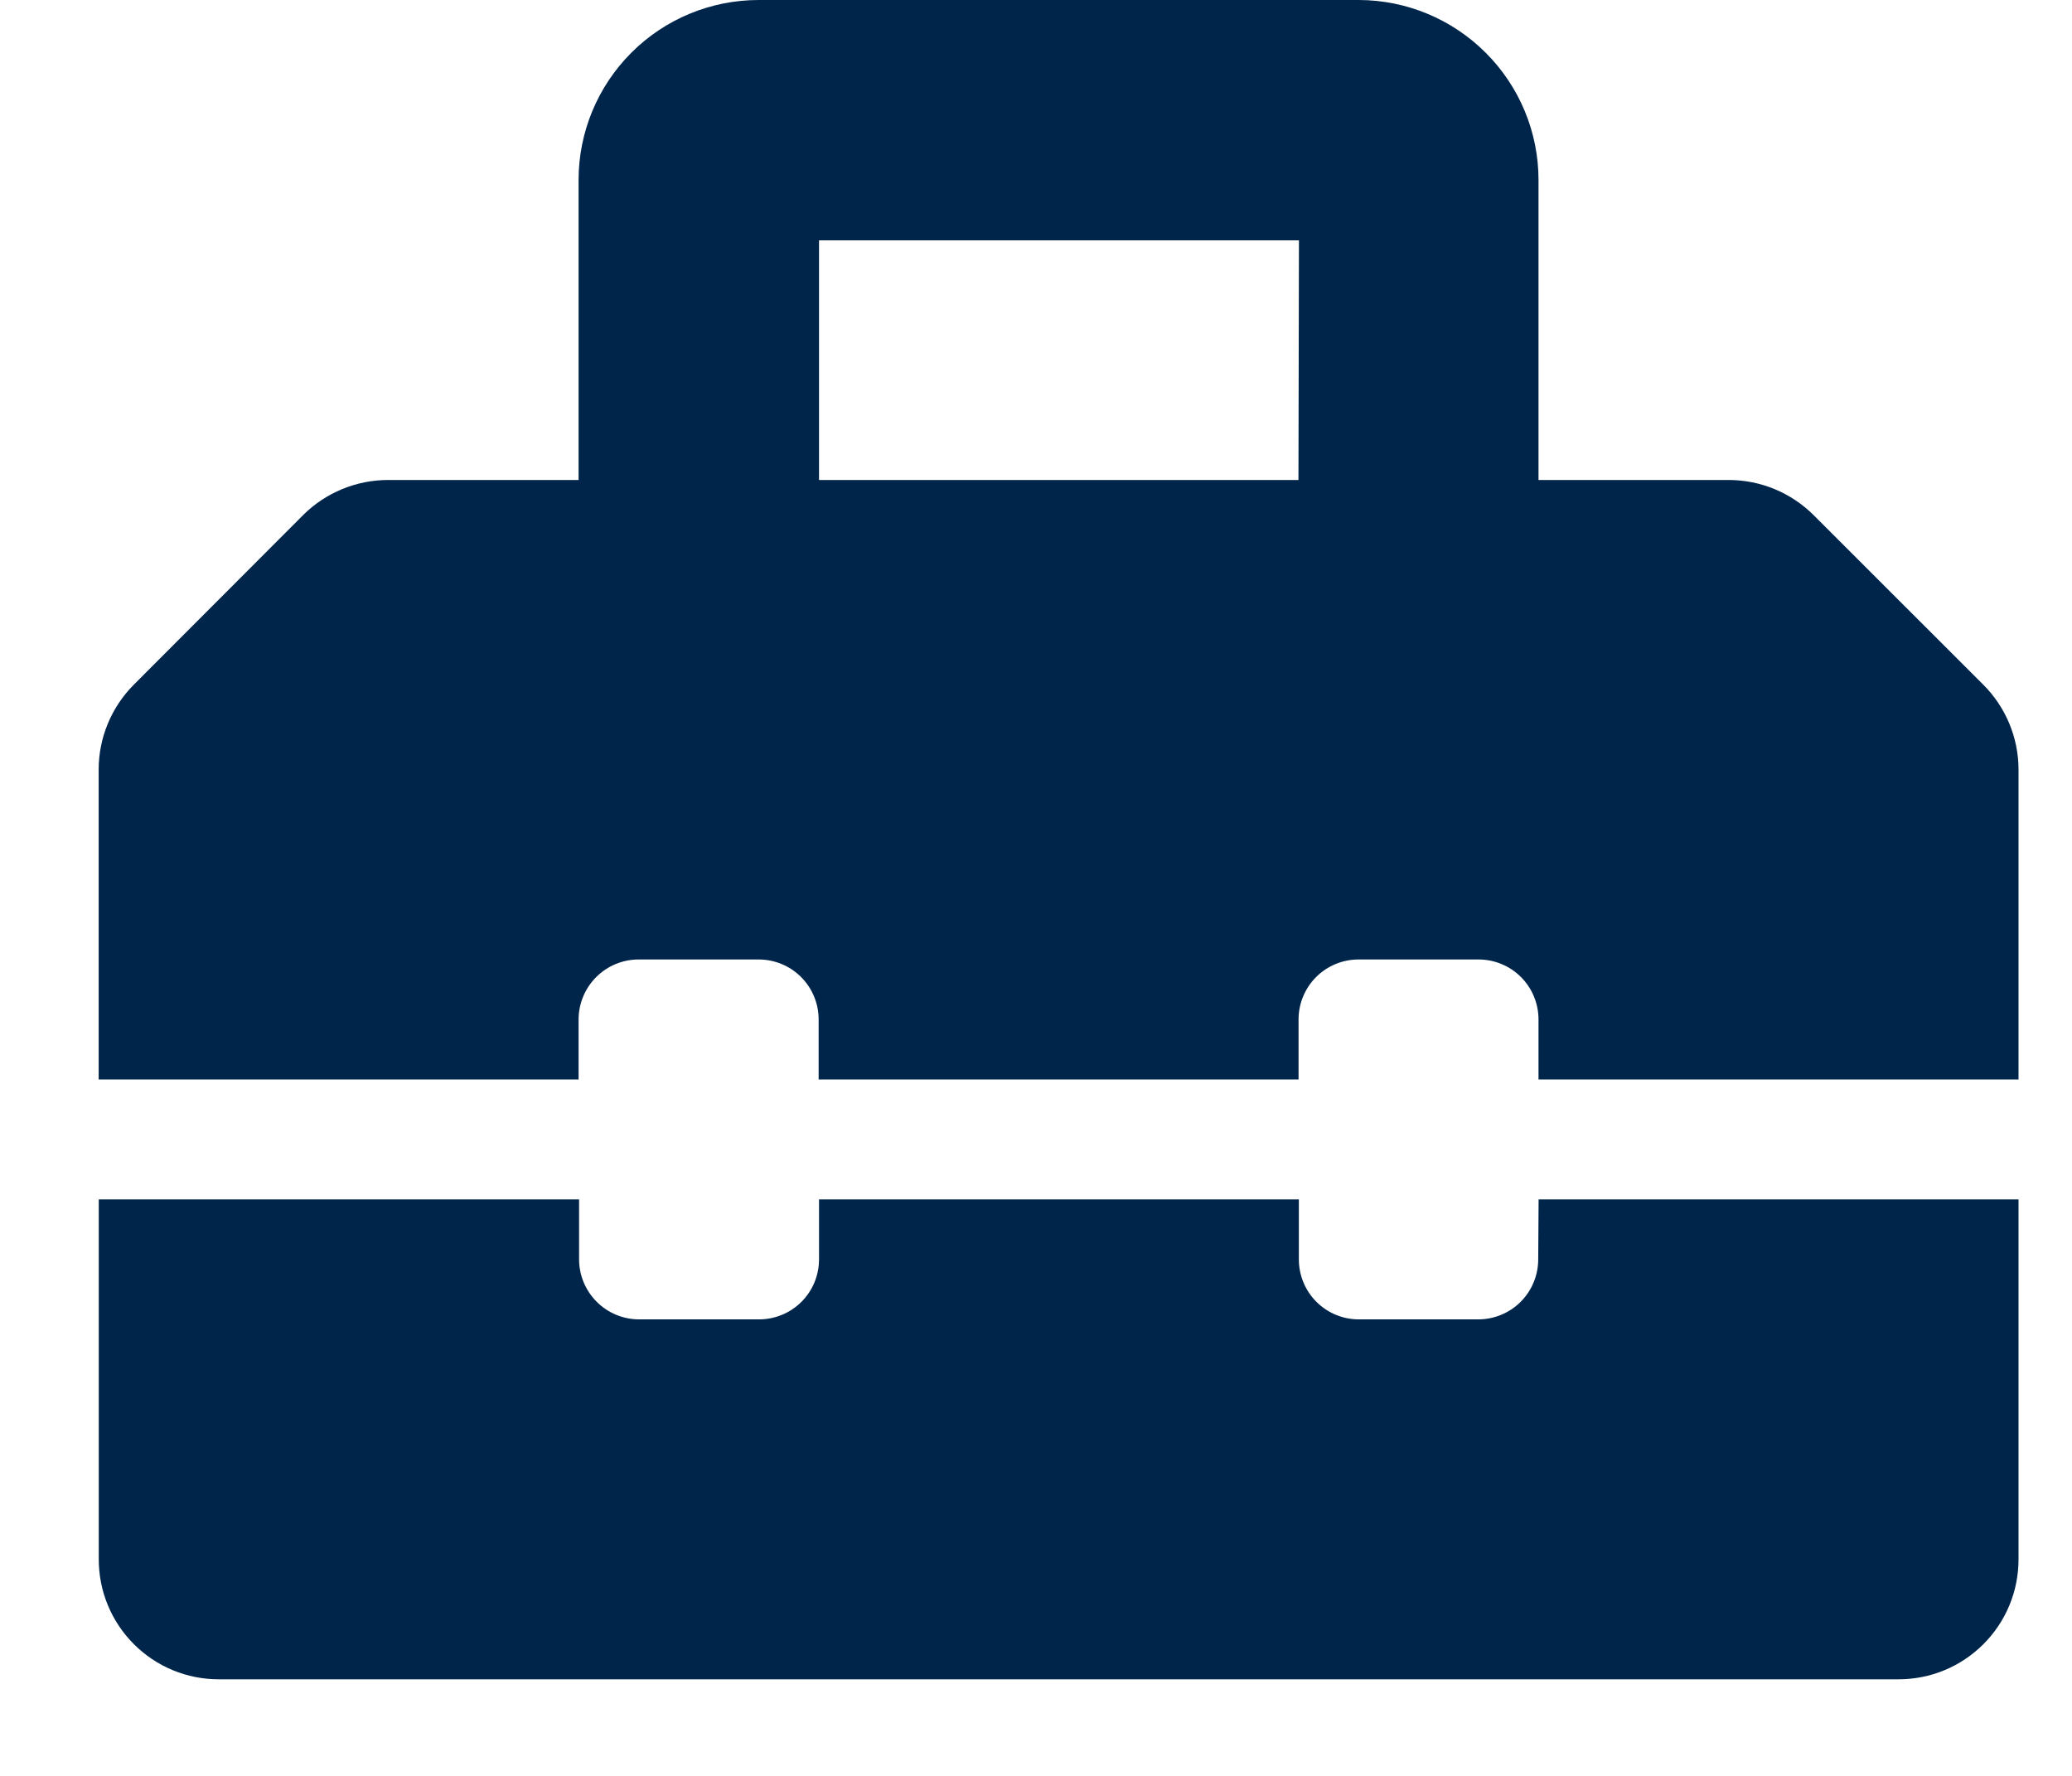 <svg width="21" height="18" viewBox="0 0 21 18" fill="none" xmlns="http://www.w3.org/2000/svg">
<g clip-path="url(#clip0_3_8264)">
<path d="M20.101 6.94L18.381 5.221C18.152 4.993 17.843 4.865 17.52 4.865H15.593V1.824C15.593 1.341 15.401 0.878 15.059 0.536C14.718 0.194 14.255 0.001 13.772 0H7.689C7.205 -7.26361e-08 6.741 0.192 6.399 0.534C6.057 0.876 5.864 1.34 5.864 1.824V1.824V4.865H3.935C3.775 4.865 3.617 4.896 3.469 4.957C3.321 5.018 3.186 5.107 3.073 5.22L1.356 6.94C1.129 7.168 1.001 7.476 1 7.797V10.941H5.864V10.333C5.864 10.172 5.929 10.017 6.043 9.903C6.157 9.789 6.312 9.725 6.473 9.725H7.689C7.85 9.725 8.005 9.789 8.119 9.903C8.233 10.017 8.297 10.172 8.297 10.333V10.333V10.941H13.161V10.333C13.161 10.172 13.225 10.017 13.339 9.903C13.453 9.789 13.608 9.725 13.769 9.725H14.985C15.146 9.725 15.301 9.789 15.415 9.903C15.529 10.017 15.593 10.172 15.593 10.333V10.941H20.458V7.797C20.457 7.475 20.328 7.167 20.101 6.94ZM13.16 4.865H8.301V2.436H13.165L13.16 4.865ZM15.59 12.765C15.59 12.926 15.526 13.081 15.412 13.195C15.298 13.309 15.143 13.373 14.982 13.373H13.772C13.611 13.373 13.456 13.309 13.342 13.195C13.228 13.081 13.164 12.926 13.164 12.765V12.157H8.301V12.765C8.301 12.926 8.237 13.081 8.123 13.195C8.009 13.309 7.854 13.373 7.693 13.373H6.478C6.317 13.373 6.162 13.309 6.048 13.195C5.934 13.081 5.869 12.926 5.869 12.765V12.765V12.157H1.001V15.805C1.001 15.965 1.032 16.123 1.093 16.27C1.154 16.418 1.244 16.552 1.357 16.665C1.47 16.778 1.604 16.868 1.752 16.929C1.899 16.99 2.057 17.021 2.217 17.021H19.242C19.402 17.021 19.56 16.99 19.707 16.929C19.855 16.868 19.989 16.778 20.102 16.665C20.215 16.552 20.305 16.418 20.366 16.27C20.427 16.123 20.458 15.965 20.458 15.805V12.157H15.594L15.59 12.765Z" fill="#00254B"/>
</g>
<defs>
<clipPath id="clip0_3_8264">
<rect width="20.482" height="17.025" fill="white"/>
</clipPath>
</defs>
</svg>
